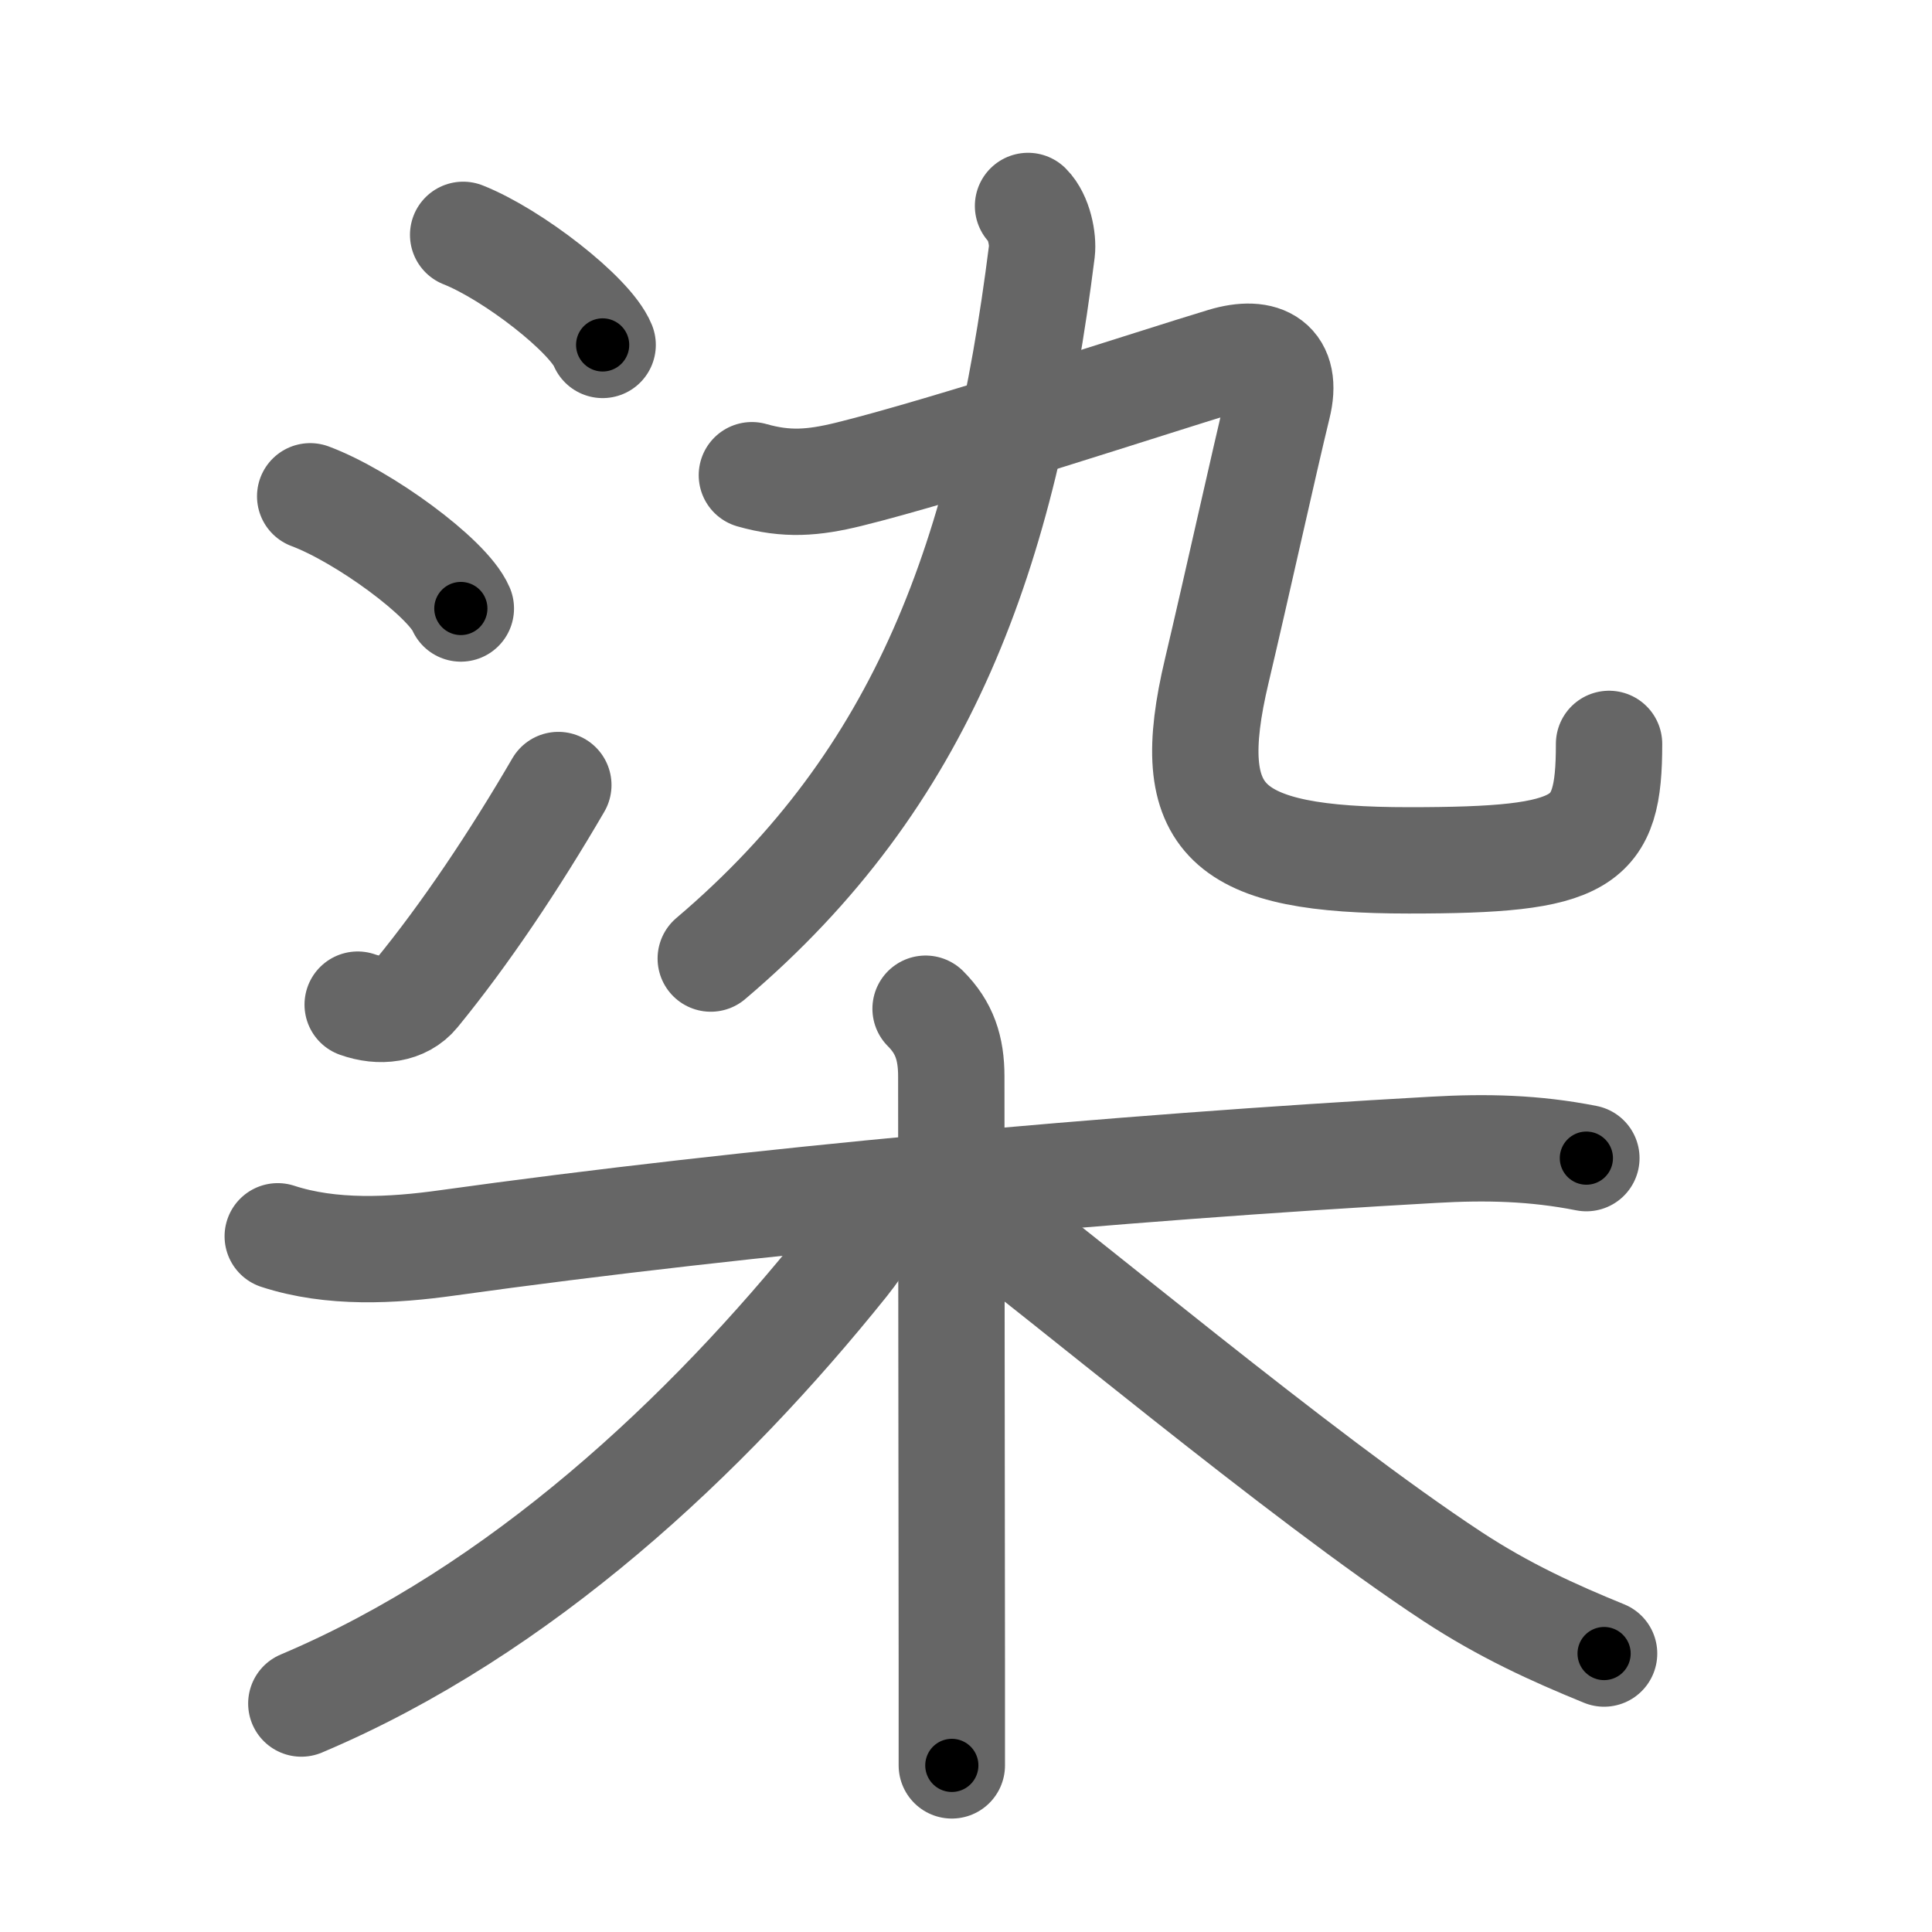 <svg xmlns="http://www.w3.org/2000/svg" viewBox="0 0 109 109" id="67d3"><g fill="none" stroke="#666" stroke-width="6" stroke-linecap="round" stroke-linejoin="round"><g><g><g><path d="M26.13,13.25c2.78,1.1,7.17,4.5,7.87,6.21" /><path d="M17.5,28c3,1.12,7.75,4.59,8.5,6.33" /><path d="M20.18,56.68c1.26,0.45,2.57,0.29,3.32-0.63c2.75-3.36,5.5-7.47,8-11.76" /></g><g><path d="M58,11.62c0.63,0.63,0.86,1.9,0.78,2.56c-2.15,17.06-6.65,29.69-18.68,39.9" /><g><path d="M42.42,26.81c1.96,0.56,3.46,0.44,5.46-0.05c5.46-1.34,17.46-5.29,21.15-6.4c2.28-0.69,3.66,0.14,3.06,2.55c-0.74,3.02-2.33,10.24-3.44,14.93c-2.03,8.54,0.47,10.7,10.84,10.7c10,0,11.29-0.91,11.29-6.57" /></g></g></g><g><path d="M15.67,69.75c3.03,0.99,6.45,0.81,9.58,0.37c17-2.37,37.75-4.25,55.63-5.25c2.97-0.17,5.68-0.11,8.62,0.47" /><path d="M52.22,56.91c1.06,1.06,1.45,2.22,1.45,3.82c0,6.06,0.02,22.23,0.03,33.28c0,2.13,0,4.04,0,5.59" /><path d="M49.29,67.6c0,1.27-0.58,2.39-1.6,3.66C39.88,81,29.38,90.88,17,96.11" /><path d="M54.66,68.09c4.84,3.53,18.59,15.14,27.29,20.86c2.93,1.92,5.68,3.17,8.55,4.34" /></g></g></g><g fill="none" stroke="#000" stroke-width="3" stroke-linecap="round" stroke-linejoin="round"><path d="M26.13,13.25c2.78,1.1,7.17,4.5,7.87,6.21" stroke-dasharray="10.167" stroke-dashoffset="10.167"><animate attributeName="stroke-dashoffset" values="10.167;10.167;0" dur="0.203s" fill="freeze" begin="0s;67d3.click" /></path><path d="M17.5,28c3,1.12,7.75,4.59,8.5,6.33" stroke-dasharray="10.745" stroke-dashoffset="10.745"><animate attributeName="stroke-dashoffset" values="10.745" fill="freeze" begin="67d3.click" /><animate attributeName="stroke-dashoffset" values="10.745;10.745;0" keyTimes="0;0.486;1" dur="0.418s" fill="freeze" begin="0s;67d3.click" /></path><path d="M20.18,56.68c1.26,0.45,2.57,0.29,3.32-0.63c2.75-3.36,5.5-7.47,8-11.76" stroke-dasharray="17.845" stroke-dashoffset="17.845"><animate attributeName="stroke-dashoffset" values="17.845" fill="freeze" begin="67d3.click" /><animate attributeName="stroke-dashoffset" values="17.845;17.845;0" keyTimes="0;0.701;1" dur="0.596s" fill="freeze" begin="0s;67d3.click" /></path><path d="M58,11.62c0.63,0.63,0.86,1.9,0.78,2.56c-2.15,17.06-6.65,29.69-18.68,39.9" stroke-dasharray="47.97" stroke-dashoffset="47.97"><animate attributeName="stroke-dashoffset" values="47.97" fill="freeze" begin="67d3.click" /><animate attributeName="stroke-dashoffset" values="47.97;47.97;0" keyTimes="0;0.554;1" dur="1.076s" fill="freeze" begin="0s;67d3.click" /></path><path d="M42.42,26.81c1.96,0.56,3.46,0.44,5.46-0.05c5.46-1.34,17.46-5.29,21.15-6.4c2.28-0.69,3.66,0.14,3.06,2.55c-0.74,3.02-2.33,10.24-3.44,14.93c-2.03,8.54,0.47,10.7,10.84,10.7c10,0,11.29-0.91,11.29-6.57" stroke-dasharray="83.353" stroke-dashoffset="83.353"><animate attributeName="stroke-dashoffset" values="83.353" fill="freeze" begin="67d3.click" /><animate attributeName="stroke-dashoffset" values="83.353;83.353;0" keyTimes="0;0.632;1" dur="1.703s" fill="freeze" begin="0s;67d3.click" /></path><path d="M15.67,69.75c3.03,0.99,6.45,0.81,9.58,0.37c17-2.37,37.75-4.25,55.63-5.25c2.97-0.17,5.68-0.11,8.62,0.47" stroke-dasharray="74.22" stroke-dashoffset="74.22"><animate attributeName="stroke-dashoffset" values="74.22" fill="freeze" begin="67d3.click" /><animate attributeName="stroke-dashoffset" values="74.22;74.22;0" keyTimes="0;0.753;1" dur="2.261s" fill="freeze" begin="0s;67d3.click" /></path><path d="M52.22,56.91c1.06,1.06,1.45,2.22,1.45,3.82c0,6.06,0.02,22.23,0.03,33.28c0,2.13,0,4.04,0,5.59" stroke-dasharray="43.08" stroke-dashoffset="43.08"><animate attributeName="stroke-dashoffset" values="43.08" fill="freeze" begin="67d3.click" /><animate attributeName="stroke-dashoffset" values="43.08;43.08;0" keyTimes="0;0.84;1" dur="2.692s" fill="freeze" begin="0s;67d3.click" /></path><path d="M49.29,67.6c0,1.27-0.58,2.39-1.6,3.66C39.88,81,29.38,90.88,17,96.11" stroke-dasharray="43.962" stroke-dashoffset="43.962"><animate attributeName="stroke-dashoffset" values="43.962" fill="freeze" begin="67d3.click" /><animate attributeName="stroke-dashoffset" values="43.962;43.962;0" keyTimes="0;0.86;1" dur="3.132s" fill="freeze" begin="0s;67d3.click" /></path><path d="M54.66,68.09c4.84,3.53,18.59,15.14,27.29,20.86c2.93,1.92,5.68,3.17,8.55,4.34" stroke-dasharray="43.964" stroke-dashoffset="43.964"><animate attributeName="stroke-dashoffset" values="43.964" fill="freeze" begin="67d3.click" /><animate attributeName="stroke-dashoffset" values="43.964;43.964;0" keyTimes="0;0.877;1" dur="3.572s" fill="freeze" begin="0s;67d3.click" /></path></g></svg>